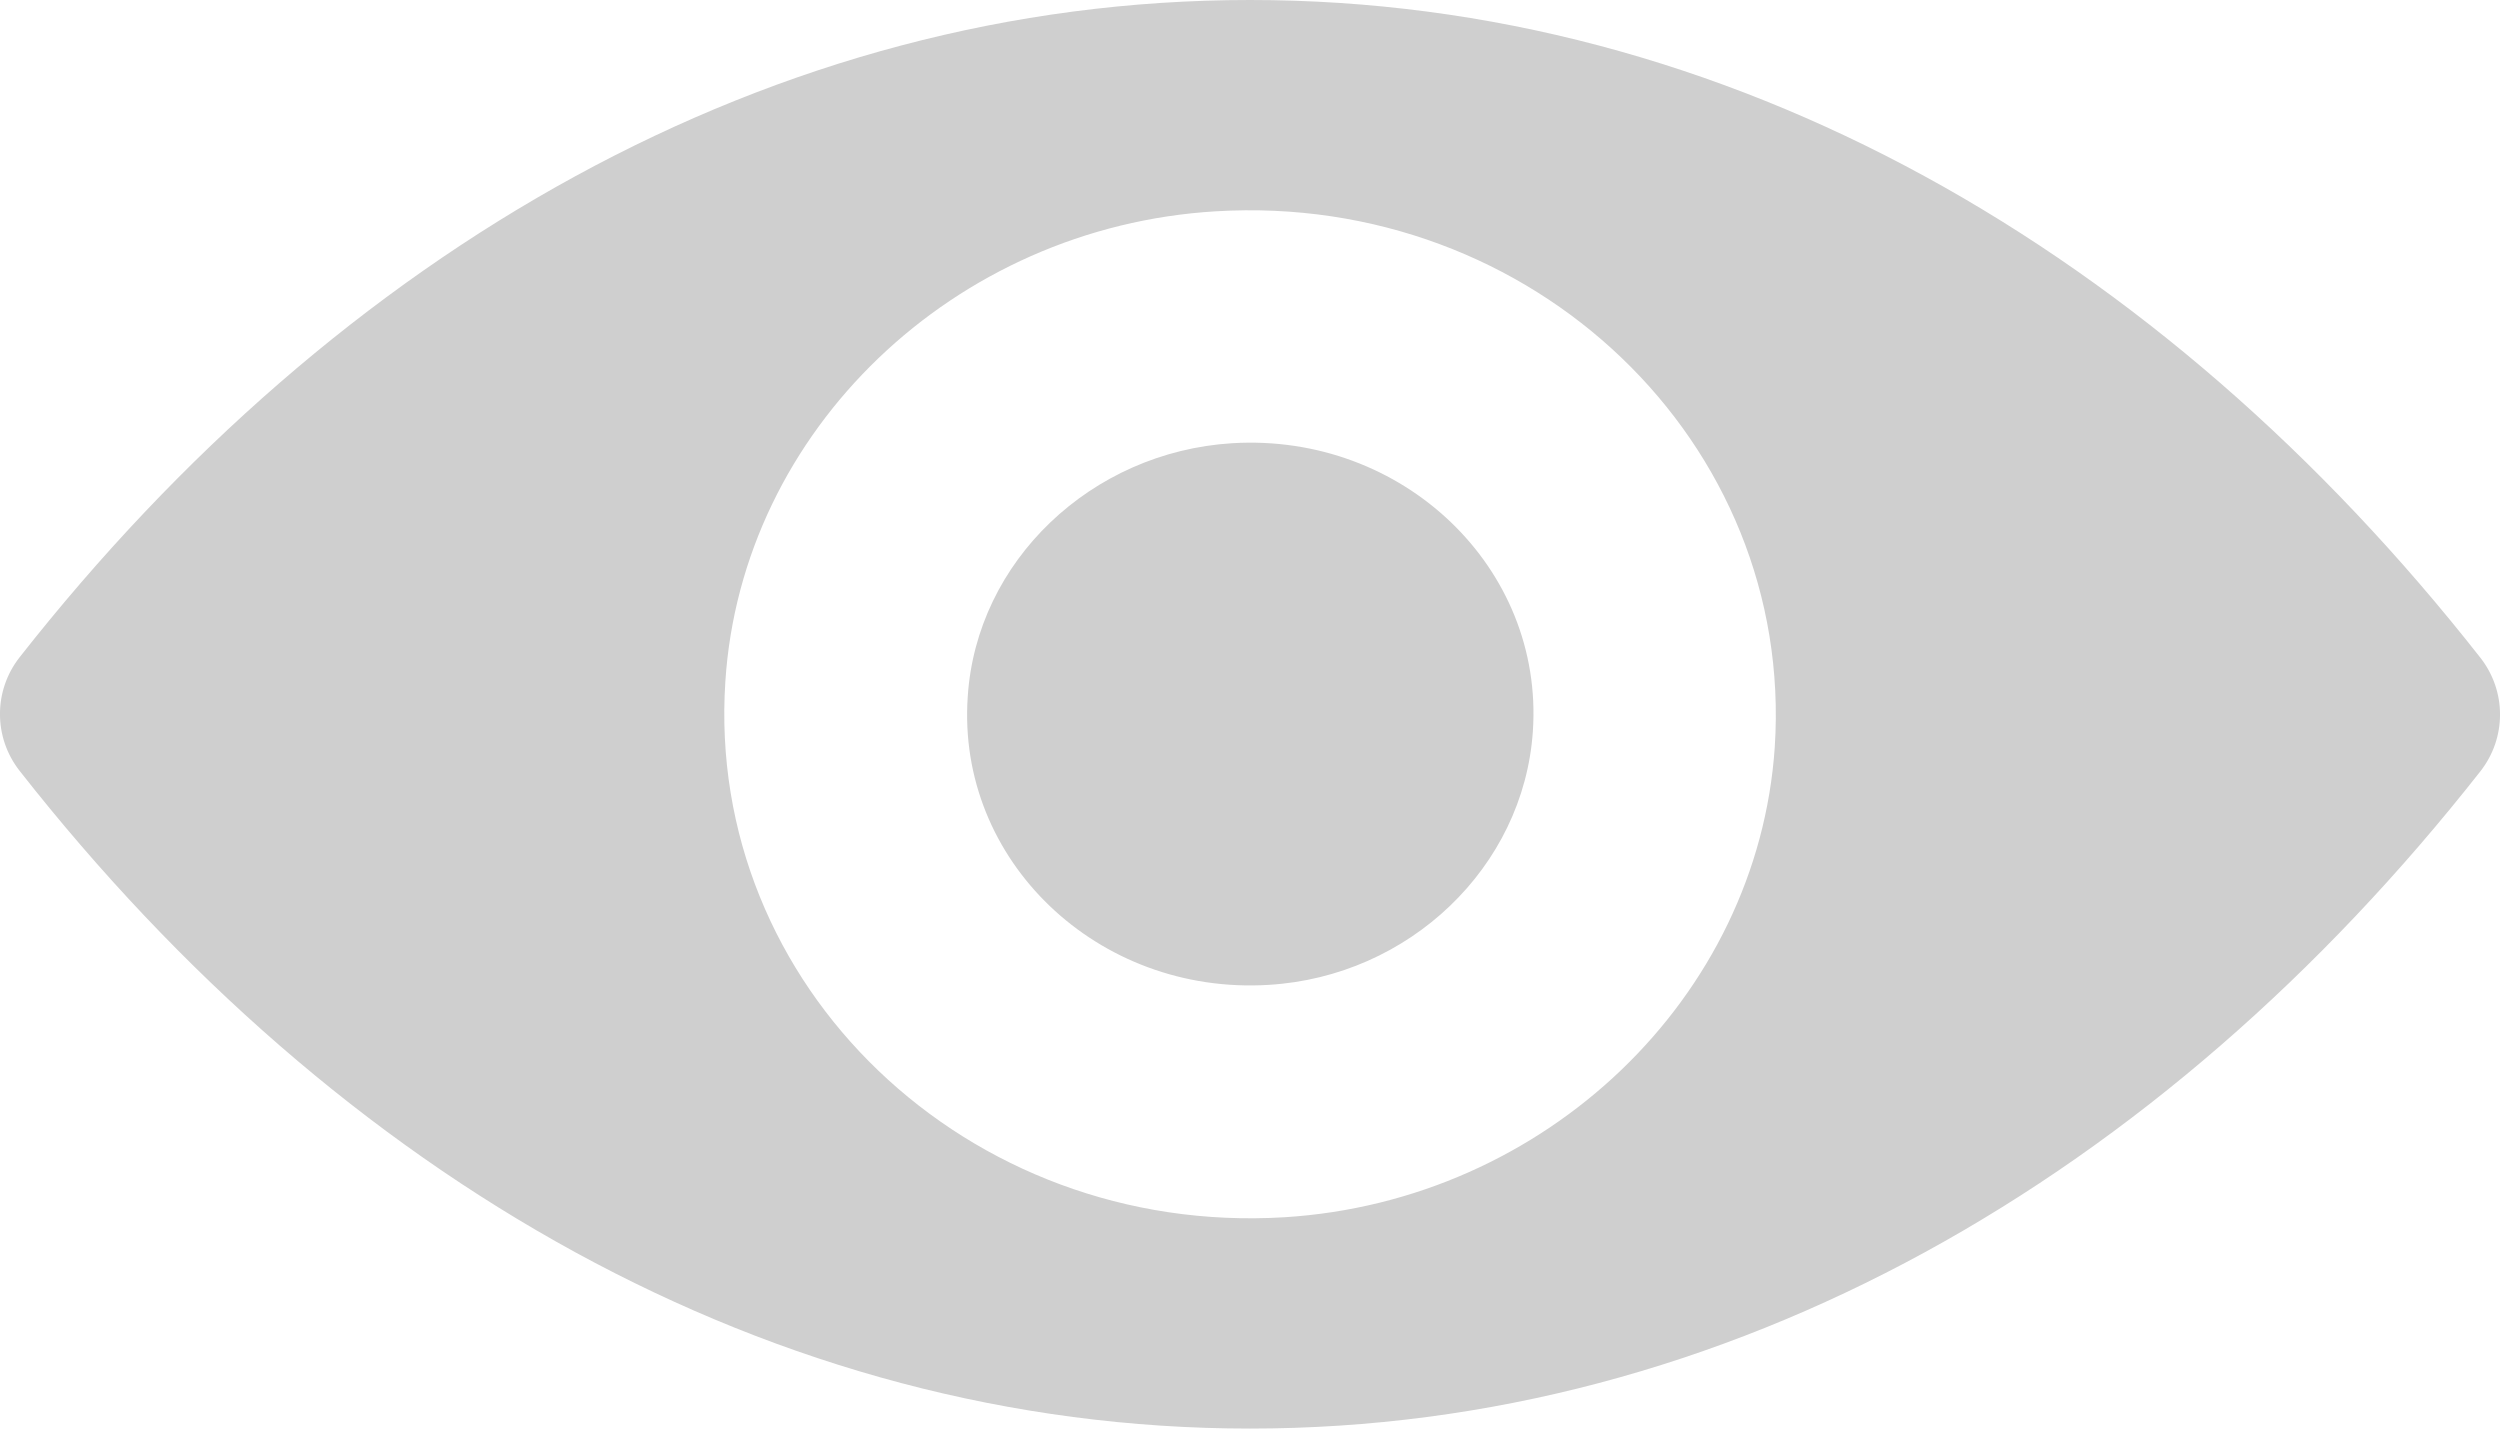 <svg width="21" height="12" viewBox="0 0 21 12" fill="none" xmlns="http://www.w3.org/2000/svg">
<path d="M10.5 0C6.488 0 2.849 2.104 0.164 5.522C-0.055 5.802 -0.055 6.194 0.164 6.474C2.849 9.896 6.488 12 10.5 12C14.512 12 18.151 9.896 20.836 6.478C21.055 6.198 21.055 5.806 20.836 5.526C18.151 2.104 14.512 0 10.5 0ZM10.788 10.225C8.124 10.386 5.925 8.281 6.093 5.724C6.23 3.616 8.013 1.907 10.212 1.775C12.876 1.614 15.075 3.719 14.908 6.276C14.766 8.38 12.983 10.089 10.788 10.225ZM10.655 8.273C9.22 8.36 8.034 7.227 8.129 5.852C8.202 4.715 9.164 3.797 10.35 3.723C11.784 3.636 12.97 4.769 12.876 6.144C12.798 7.285 11.836 8.203 10.655 8.273Z" fill="#CFCFCF"/>
</svg>
